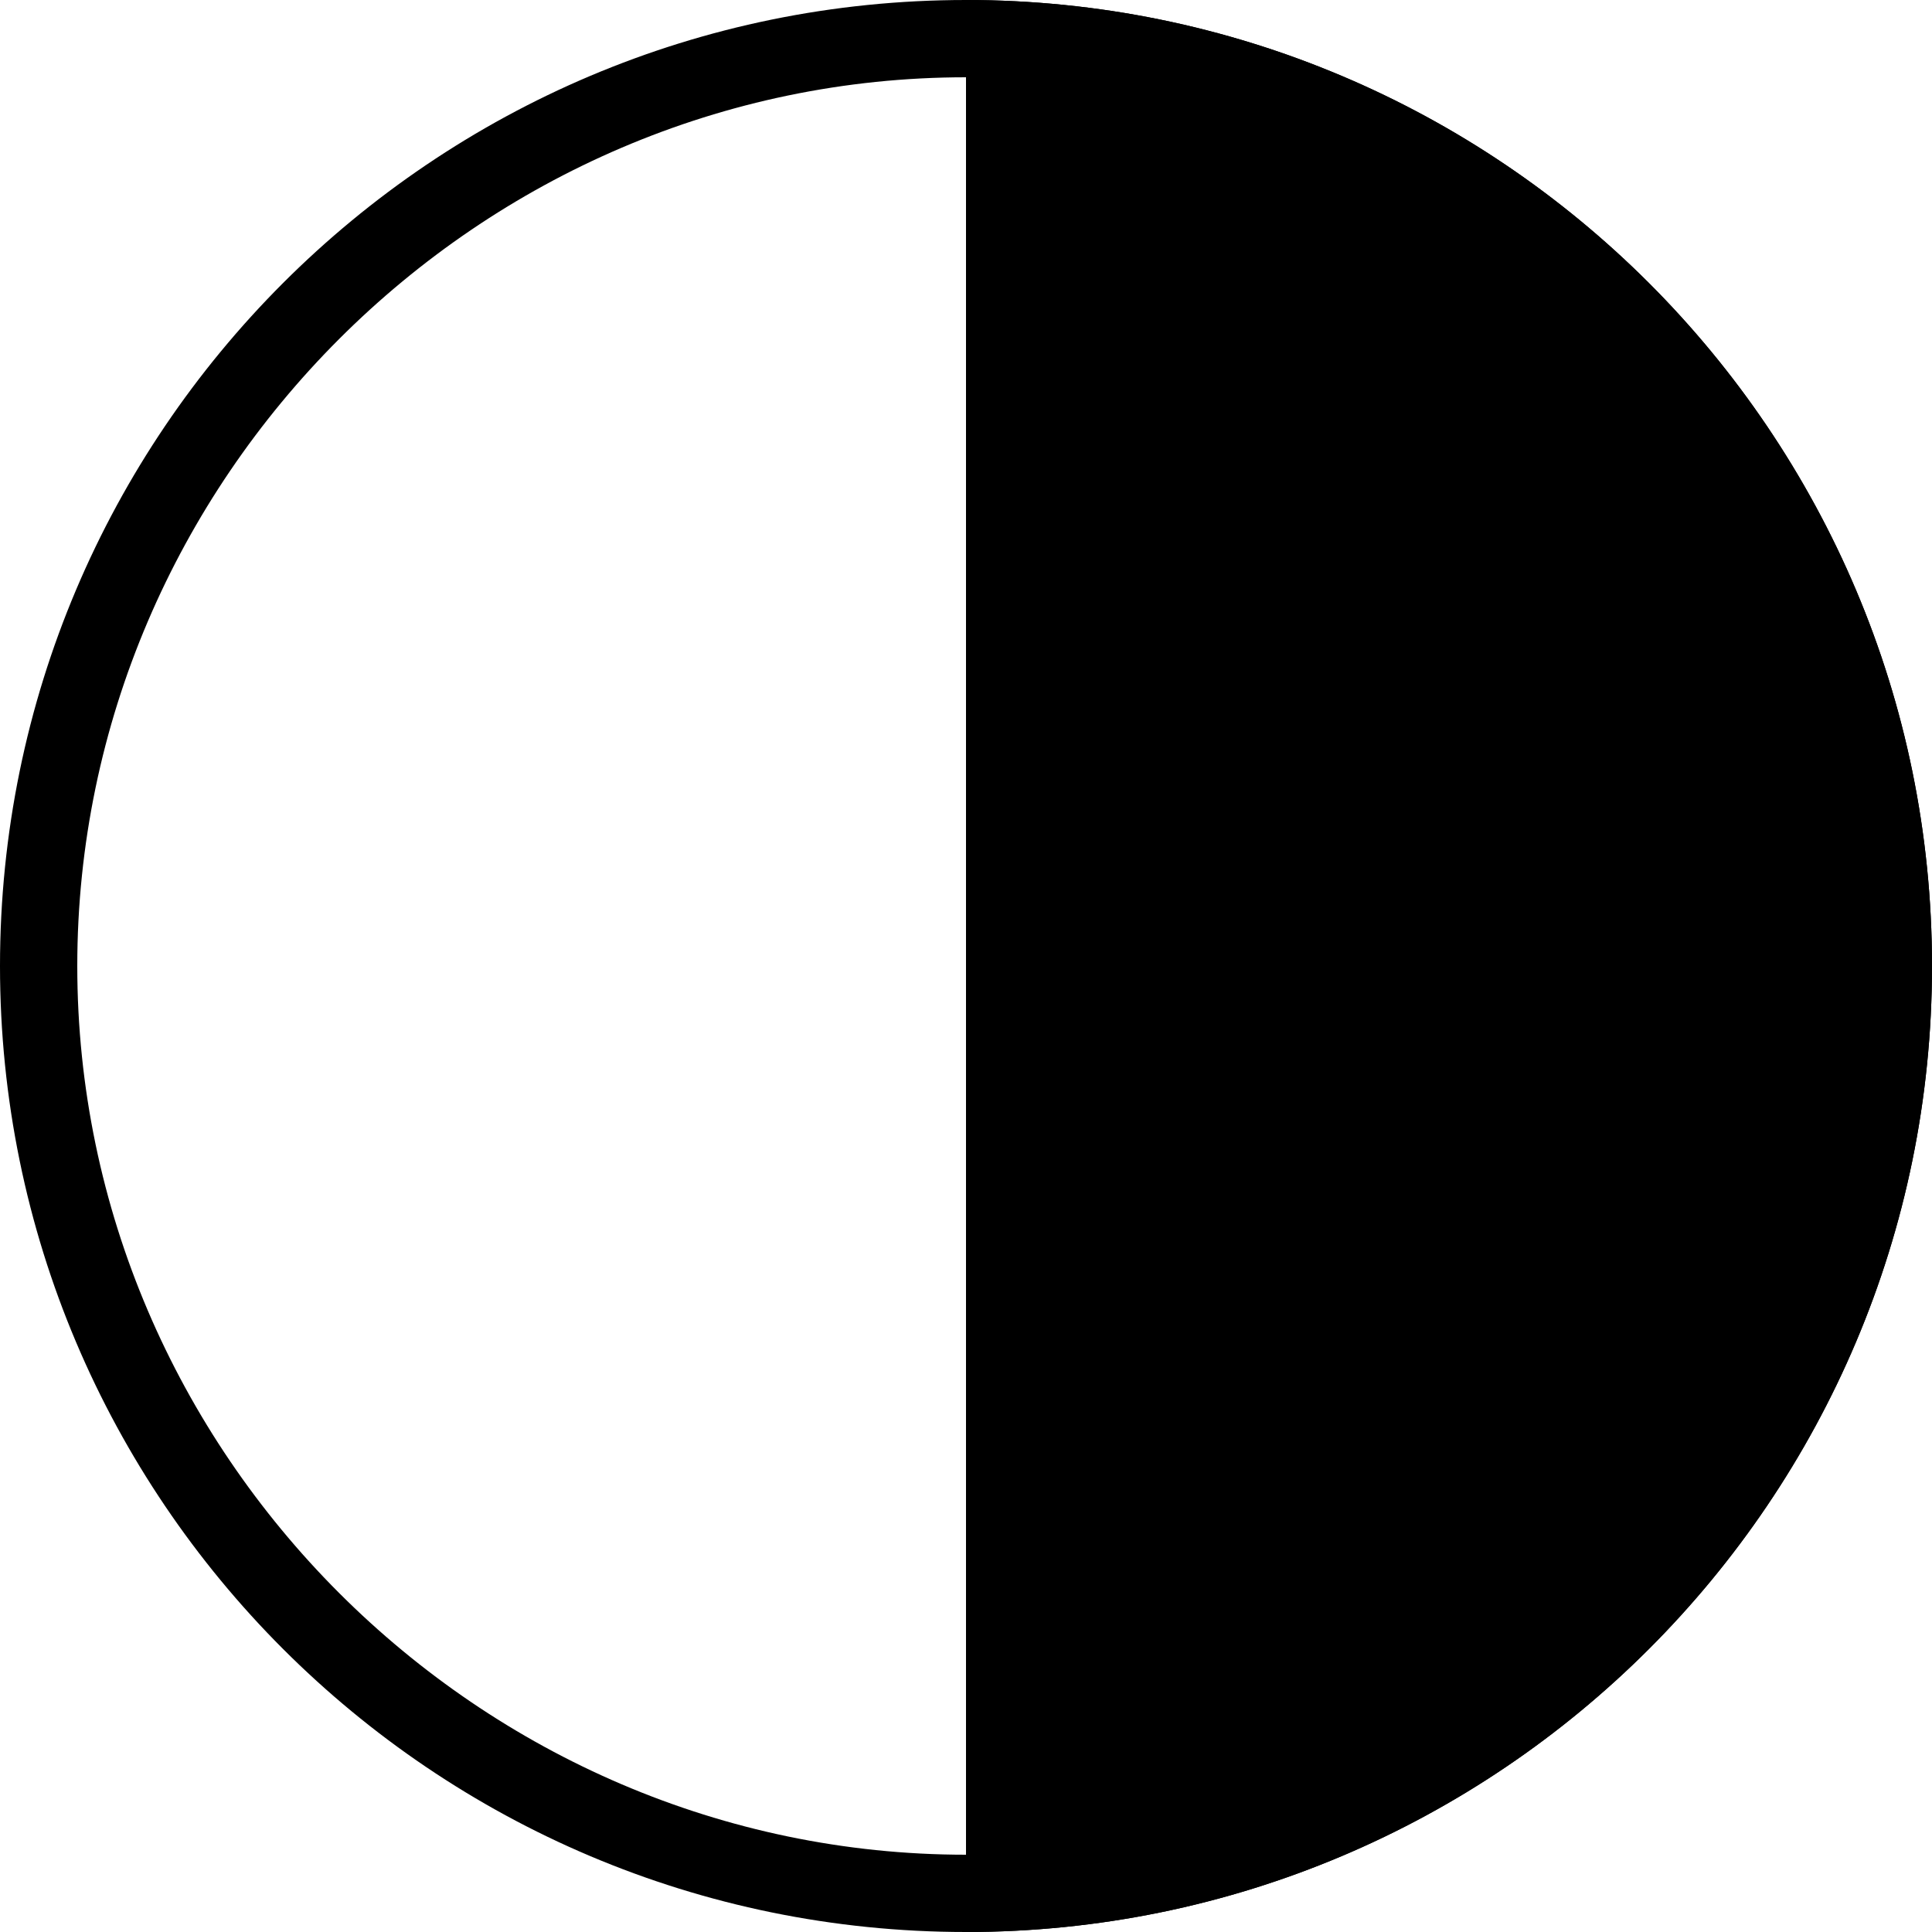 <?xml version="1.0" encoding="utf-8"?>
<!-- Generator: Adobe Illustrator 27.0.1, SVG Export Plug-In . SVG Version: 6.00 Build 0)  -->
<svg version="1.1" id="Capa_1" xmlns="http://www.w3.org/2000/svg" xmlns:xlink="http://www.w3.org/1999/xlink" x="0px" y="0px"
	 viewBox="0 0 25 25" style="enable-background:new 0 0 25 25;" xml:space="preserve">
<g>
	<g>
		<g>
			<path d="M12.5,1C18.8,1,24,6.2,24,12.5S18.8,24,12.5,24S1,18.8,1,12.5S6.2,1,12.5,1 M12.5,0C5.6,0,0,5.6,0,12.5S5.6,25,12.5,25
				S25,19.4,25,12.5S19.4,0,12.5,0L12.5,0z"/>
		</g>
	</g>
	<path d="M12.5,0C19.4,0,25,5.6,25,12.5S19.4,25,12.5,25V0z"/>
</g>
</svg>
